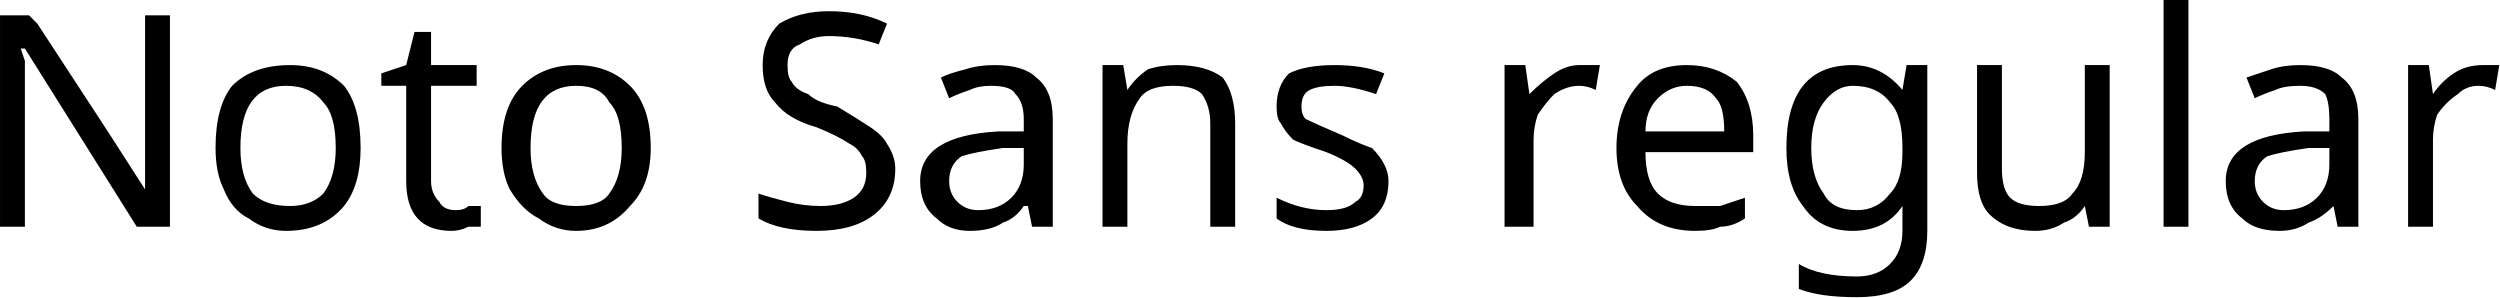 <svg xmlns="http://www.w3.org/2000/svg" viewBox="6.996 45.297 603.176 72"><path d="M48 49L48 100L40 100L13 57L12 57L13 60Q13 67 13 71L13 71L13 100L7 100L7 49L14 49L16 51L33 77L42 91L42 91Q42 90 42 85Q42 80 42 78L42 78L42 49L48 49ZM94 81L94 81Q94 90 90 95Q85 101 76 101L76 101Q71 101 67 98Q63 96 61 91Q59 87 59 81L59 81Q59 71 63 66Q68 61 77 61L77 61Q85 61 90 66Q94 71 94 81ZM65 81L65 81Q65 88 68 92Q71 95 77 95L77 95Q82 95 85 92Q88 88 88 81L88 81Q88 73 85 70Q82 66 76 66L76 66Q65 66 65 81ZM117 96L117 96Q119 96 120 95Q122 95 123 95L123 95L123 100Q122 100 120 100Q118 101 116 101L116 101Q105 101 105 89L105 89L105 66L99 66L99 63L105 61L107 53L111 53L111 61L122 61L122 66L111 66L111 89Q111 92 113 94Q114 96 117 96ZM164 81L164 81Q164 90 159 95Q154 101 146 101L146 101Q141 101 137 98Q133 96 130 91Q128 87 128 81L128 81Q128 71 133 66Q138 61 146 61L146 61Q154 61 159 66Q164 71 164 81ZM135 81L135 81Q135 88 138 92Q140 95 146 95L146 95Q152 95 154 92Q157 88 157 81L157 81Q157 73 154 70Q152 66 146 66L146 66Q135 66 135 81ZM223 86L223 86Q223 93 218 97Q213 101 204 101L204 101Q195 101 190 98L190 98L190 92Q193 93 197 94Q201 95 205 95L205 95Q210 95 213 93Q216 91 216 87L216 87Q216 84 215 83Q214 81 212 80Q209 78 204 76L204 76Q197 74 194 70Q191 67 191 61L191 61Q191 55 195 51Q200 48 207 48L207 48Q215 48 221 51L221 51L219 56Q213 54 207 54L207 54Q203 54 200 56Q197 57 197 61L197 61Q197 64 198 65Q199 67 202 68Q204 70 209 71L209 71Q214 74 217 76Q220 78 221 80Q223 83 223 86ZM261 100L256 100L255 95L254 95Q252 98 249 99Q246 101 241 101L241 101Q236 101 233 98Q229 95 229 89L229 89Q229 78 248 77L248 77L254 77L254 74Q254 70 252 68Q251 66 246 66L246 66Q243 66 241 67Q238 68 236 69L236 69L234 64Q236 63 240 62Q243 61 247 61L247 61Q254 61 257 64Q261 67 261 74L261 74L261 100ZM243 96L243 96Q248 96 251 93Q254 90 254 85L254 85L254 81L249 81Q242 82 239 83Q236 85 236 89L236 89Q236 92 238 94Q240 96 243 96ZM305 100L299 100L299 75Q299 71 297 68Q295 66 290 66L290 66Q284 66 282 69Q279 73 279 80L279 80L279 100L273 100L273 61L278 61L279 67L279 67Q281 64 284 62Q287 61 291 61L291 61Q298 61 302 64Q305 68 305 75L305 75L305 100ZM342 89L342 89Q342 95 338 98Q334 101 327 101L327 101Q319 101 315 98L315 98L315 93Q321 96 327 96L327 96Q332 96 334 94Q336 93 336 90L336 90Q336 88 334 86Q332 84 327 82L327 82Q321 80 319 79Q317 77 316 75Q315 74 315 71L315 71Q315 66 318 63Q322 61 329 61L329 61Q336 61 341 63L341 63L339 68Q333 66 329 66L329 66Q325 66 323 67Q321 68 321 71L321 71Q321 73 322 74Q324 75 331 78L331 78Q335 80 338 81Q340 83 341 85Q342 87 342 89ZM388 61L388 61Q391 61 393 61L393 61L392 67Q390 66 388 66L388 66Q385 66 382 68Q380 70 378 73Q377 76 377 79L377 79L377 100L370 100L370 61L375 61L376 68L376 68Q379 65 382 63Q385 61 388 61ZM416 101L416 101Q407 101 402 95Q397 90 397 81L397 81Q397 72 402 66Q406 61 414 61L414 61Q421 61 426 65Q430 70 430 78L430 78L430 82L404 82Q404 89 407 92Q410 95 416 95L416 95Q419 95 422 95Q425 94 428 93L428 93L428 98Q425 100 422 100Q420 101 416 101ZM414 66L414 66Q410 66 407 69Q404 72 404 77L404 77L423 77Q423 71 421 69Q419 66 414 66ZM455 96L455 96Q460 96 463 92Q466 89 466 82L466 82L466 81Q466 73 463 70Q460 66 454 66L454 66Q450 66 447 70Q444 74 444 81L444 81Q444 88 447 92Q449 96 455 96ZM466 101L466 100L466 95L466 95Q462 101 454 101L454 101Q446 101 442 95Q438 90 438 81L438 81Q438 71 442 66Q446 61 454 61L454 61Q461 61 466 67L466 67L466 67L467 61L472 61L472 101Q472 109 468 113Q464 117 455 117L455 117Q446 117 441 115L441 115L441 109Q446 112 455 112L455 112Q460 112 463 109Q466 106 466 101L466 101ZM484 61L490 61L490 86Q490 91 492 93Q494 95 499 95L499 95Q505 95 507 92Q510 89 510 82L510 82L510 61L516 61L516 100L511 100L510 95L510 95Q508 98 505 99Q502 101 498 101L498 101Q491 101 487 97Q484 94 484 87L484 87L484 61ZM535 45L535 100L529 100L529 45L535 45ZM576 100L571 100L570 95L570 95Q567 98 564 99Q561 101 557 101L557 101Q551 101 548 98Q544 95 544 89L544 89Q544 78 563 77L563 77L569 77L569 74Q569 70 568 68Q566 66 562 66L562 66Q558 66 556 67Q553 68 551 69L551 69L549 64Q552 63 555 62Q558 61 562 61L562 61Q569 61 572 64Q576 67 576 74L576 74L576 100ZM558 96L558 96Q563 96 566 93Q569 90 569 85L569 85L569 81L564 81Q557 82 554 83Q551 85 551 89L551 89Q551 92 553 94Q555 96 558 96ZM606 61L606 61Q608 61 610 61L610 61L609 67Q607 66 605 66L605 66Q602 66 600 68Q597 70 595 73Q594 76 594 79L594 79L594 100L588 100L588 61L593 61L594 68L594 68Q596 65 599 63Q602 61 606 61Z"/></svg>